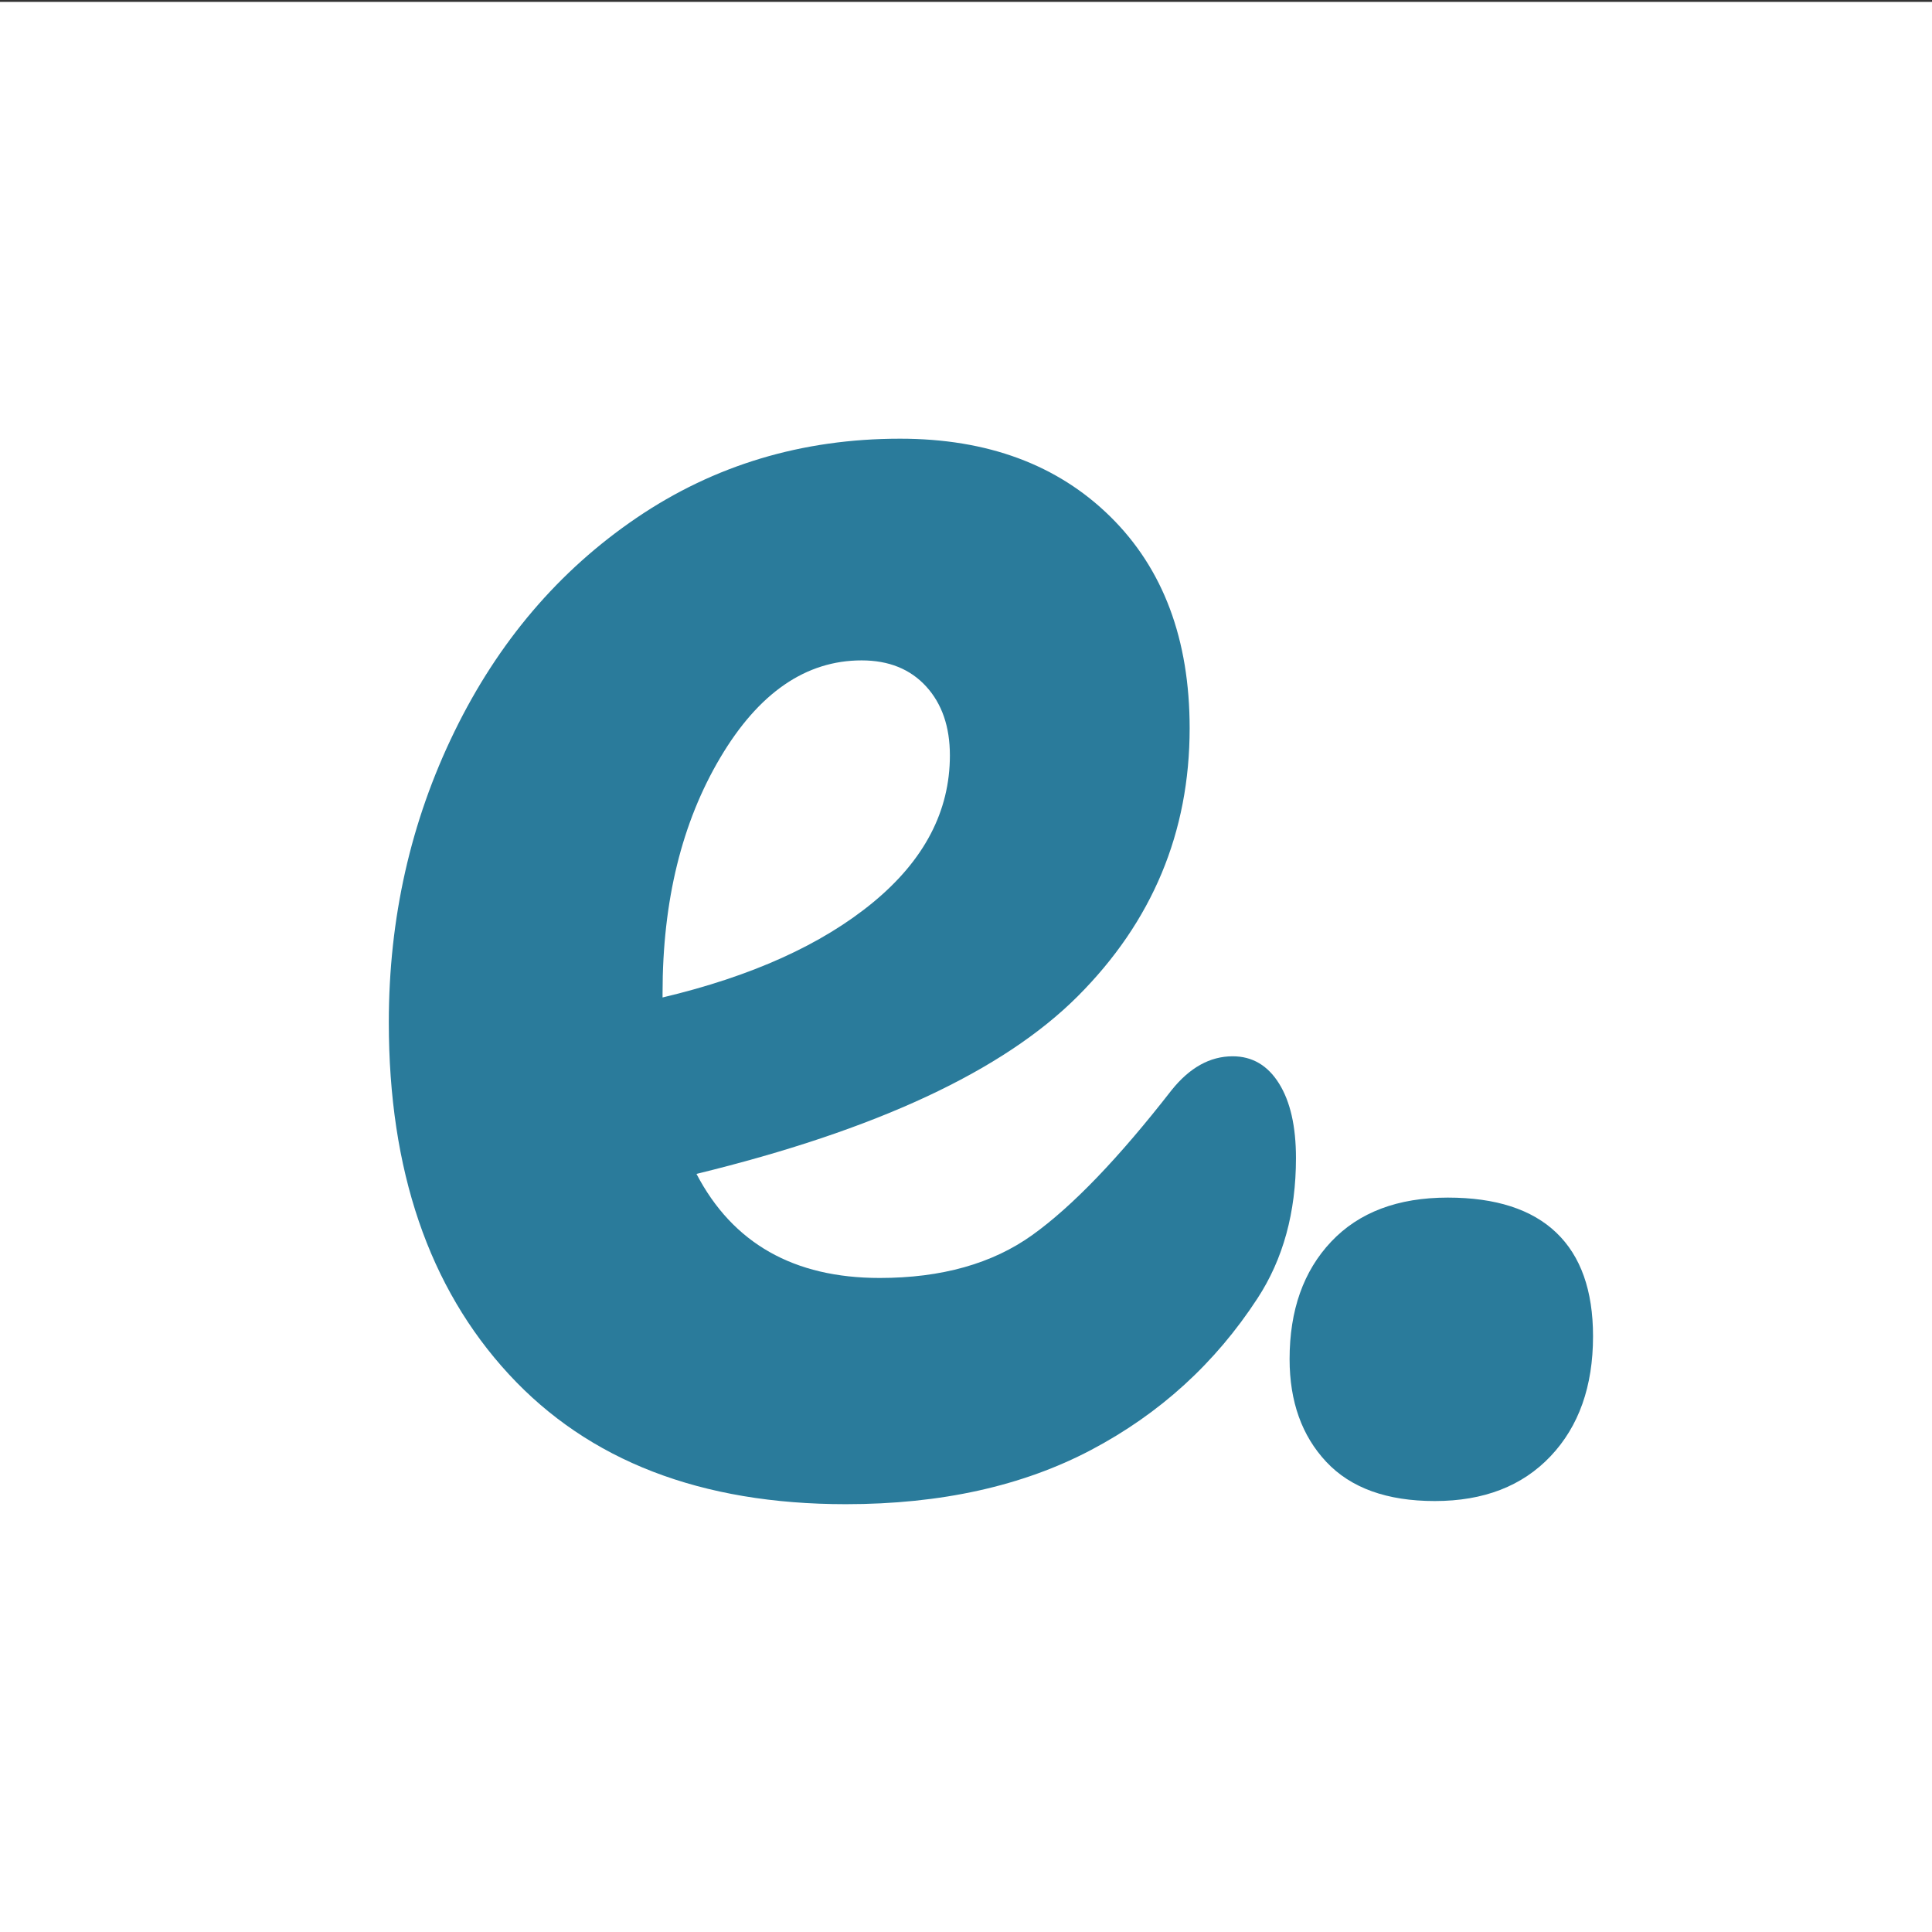 <?xml version="1.0" encoding="utf-8"?>
<!-- Generator: Adobe Illustrator 27.5.0, SVG Export Plug-In . SVG Version: 6.00 Build 0)  -->
<svg version="1.1" id="Ebene_1" xmlns="http://www.w3.org/2000/svg" x="0px" y="0px"
     viewBox="0 0 1024 1024" style="enable-background:new 0 0 1024 1024;" xml:space="preserve">
<rect x="0" y="0" width="1024" height="1024" fill="#333333" stroke="none"/>
<style type="text/css">
	.st0{fill:#FFFFFF;}
	.st1{fill:#2A7B9B;}
</style>
<g>
	<rect y="1" class="st0" width="1024" height="1024"/>
</g>
<g>
	<path class="st1" d="M677.89,574.24c6,9.59,9,22.78,9,39.56c0,28.78-6.8,53.56-20.38,74.34c-22.39,34.38-51.77,61.14-88.14,80.33
		s-79.73,28.78-130.08,28.78c-76.75,0-136.3-22.97-178.66-68.94c-42.38-45.97-63.55-108.11-63.55-186.45
		c0-55.16,11.58-106.5,34.77-154.06s55.36-85.33,96.53-113.31c41.16-27.97,87.72-41.97,139.69-41.97c46.34,0,83.52,13.8,111.5,41.38
		c27.97,27.58,41.97,64.94,41.97,112.09c0,55.16-19.8,102.53-59.36,142.09s-106.91,70.94-202.03,94.11
		c19.19,36.78,51.56,55.16,97.12,55.16c32.77,0,59.73-7.59,80.92-22.78s45.77-40.77,73.75-76.73c9.59-11.98,20.38-17.98,32.38-17.98
		C663.7,559.85,671.89,564.65,677.89,574.24z M381.75,401.58c-20.39,34.38-30.58,75.94-30.58,124.69v2.41
		c47.16-11.19,84.33-27.97,111.52-50.36c27.17-22.38,40.77-48.36,40.77-77.94c0-15.19-4.2-27.38-12.59-36.56
		c-8.41-9.19-19.8-13.8-34.17-13.8C427.11,350.02,402.12,367.21,381.75,401.58z"/>
	<path class="st1" d="M702.97,774.83c-12.97-13.83-19.46-31.99-19.46-54.47c0-25.94,7.35-46.69,22.05-62.26
		c14.7-15.56,35.3-23.35,61.82-23.35c25.36,0,44.53,6.2,57.5,18.59c12.97,12.4,19.46,30.7,19.46,54.91
		c0,26.52-7.5,47.71-22.48,63.55c-15,15.86-35.45,23.78-61.39,23.78C735.1,795.58,715.94,788.66,702.97,774.83z"/>
</g>
</svg>
